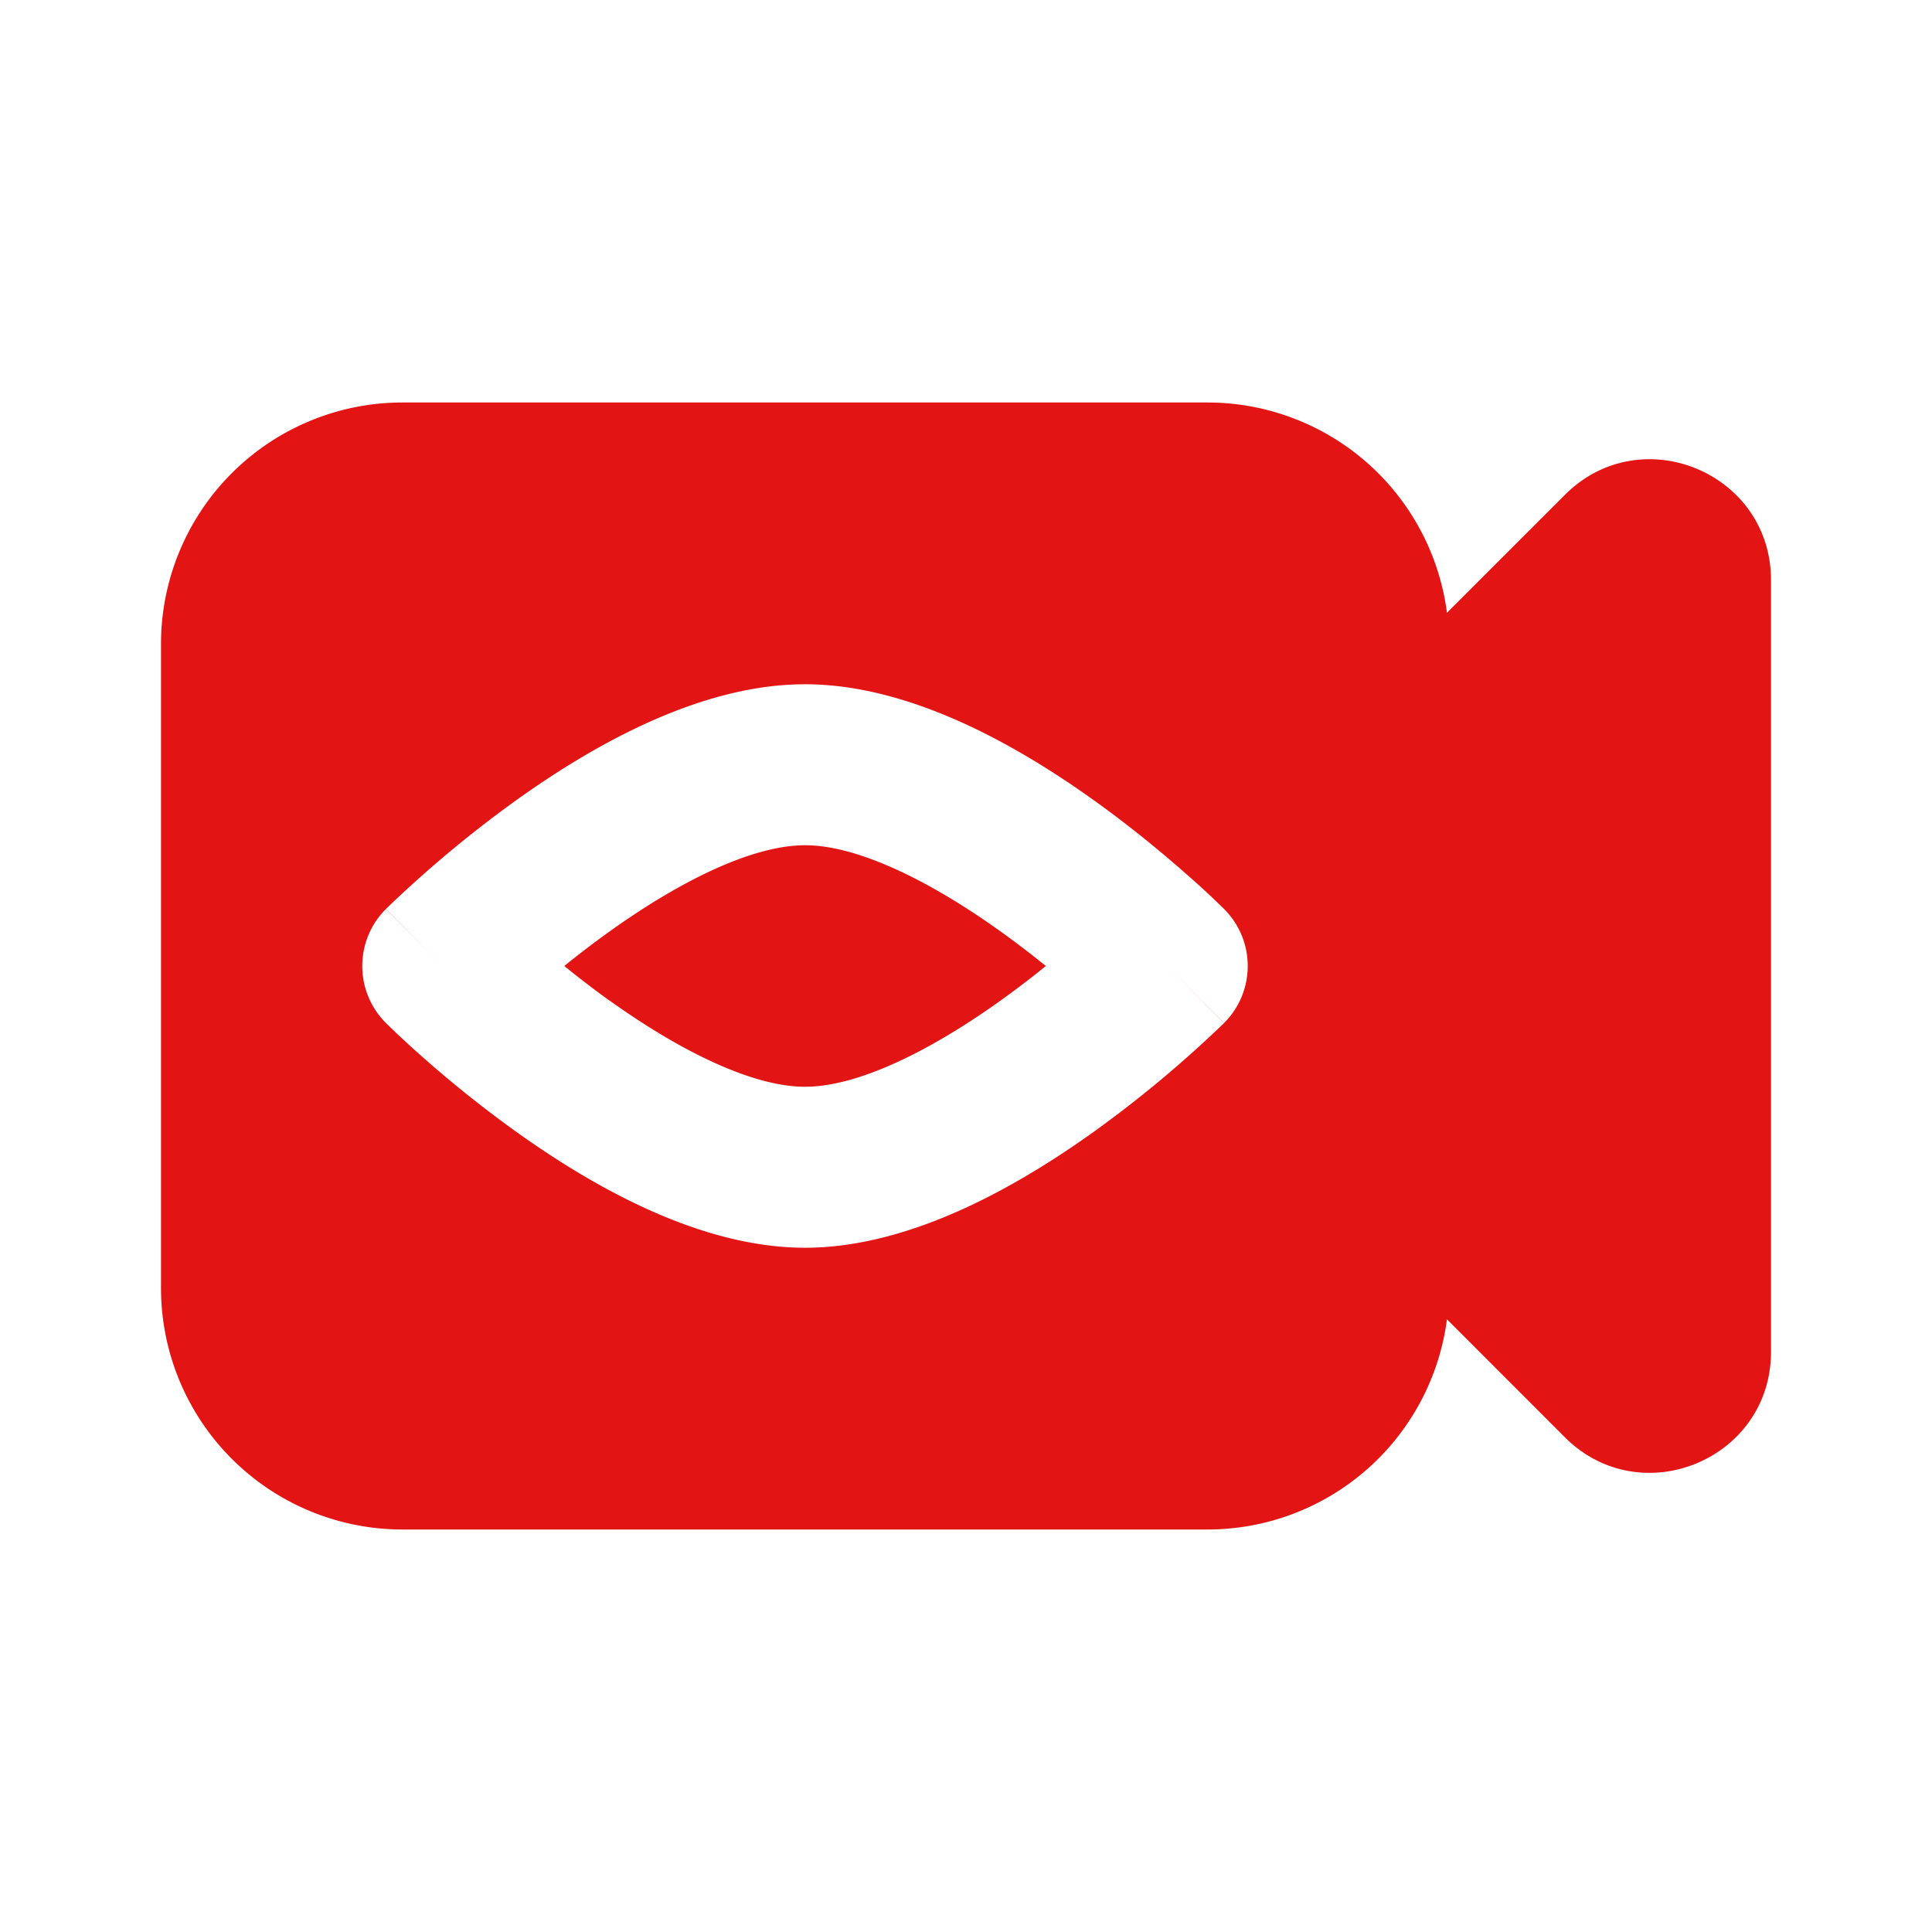 <svg fill="none" viewBox="0 0 24 24" xmlns="http://www.w3.org/2000/svg"><path clip-rule="evenodd" d="M22 7.207c0-1.336-1.616-2.005-2.56-1.06l-3.147 3.146A1 1 0 0 0 16 10v4a1 1 0 0 0 .293.707l3.146 3.147c.945.945 2.561.275 2.561-1.061V7.207Z" fill="#e31414" fill-rule="evenodd" class="fill-000000"></path><path clip-rule="evenodd" d="M2 8a3 3 0 0 1 3-3h10a3 3 0 0 1 3 3v8a3 3 0 0 1-3 3H5a3 3 0 0 1-3-3V8Zm2.793 4.707L5.5 12l-.707.707.001.002.003.002.008.008.026.025.093.09a14.655 14.655 0 0 0 1.495 1.23c.888.634 2.24 1.436 3.581 1.436 1.342 0 2.693-.802 3.581-1.436a14.642 14.642 0 0 0 1.588-1.32l.026-.025.008-.008.003-.002v-.001L14.5 12l.707.707a1 1 0 0 0 0-1.414L14.5 12l.707-.707-.002-.002-.002-.002-.008-.008-.026-.025a9.718 9.718 0 0 0-.43-.396c-.283-.25-.685-.586-1.158-.924C12.693 9.302 11.341 8.5 10 8.5c-1.342 0-2.693.802-3.581 1.436a14.662 14.662 0 0 0-1.588 1.32l-.026.025-.008.008-.003.002v.001L5.5 12l-.707-.707a1 1 0 0 0 0 1.414Zm2.788-.27A12.04 12.04 0 0 1 7.01 12c.172-.14.365-.288.572-.436.862-.616 1.76-1.064 2.419-1.064.658 0 1.557.448 2.419 1.064.207.148.4.297.572.436-.172.14-.365.288-.572.436-.862.616-1.76 1.064-2.419 1.064-.658 0-1.557-.448-2.419-1.064Z" fill="#e31414" fill-rule="evenodd" class="fill-000000"></path></svg>
